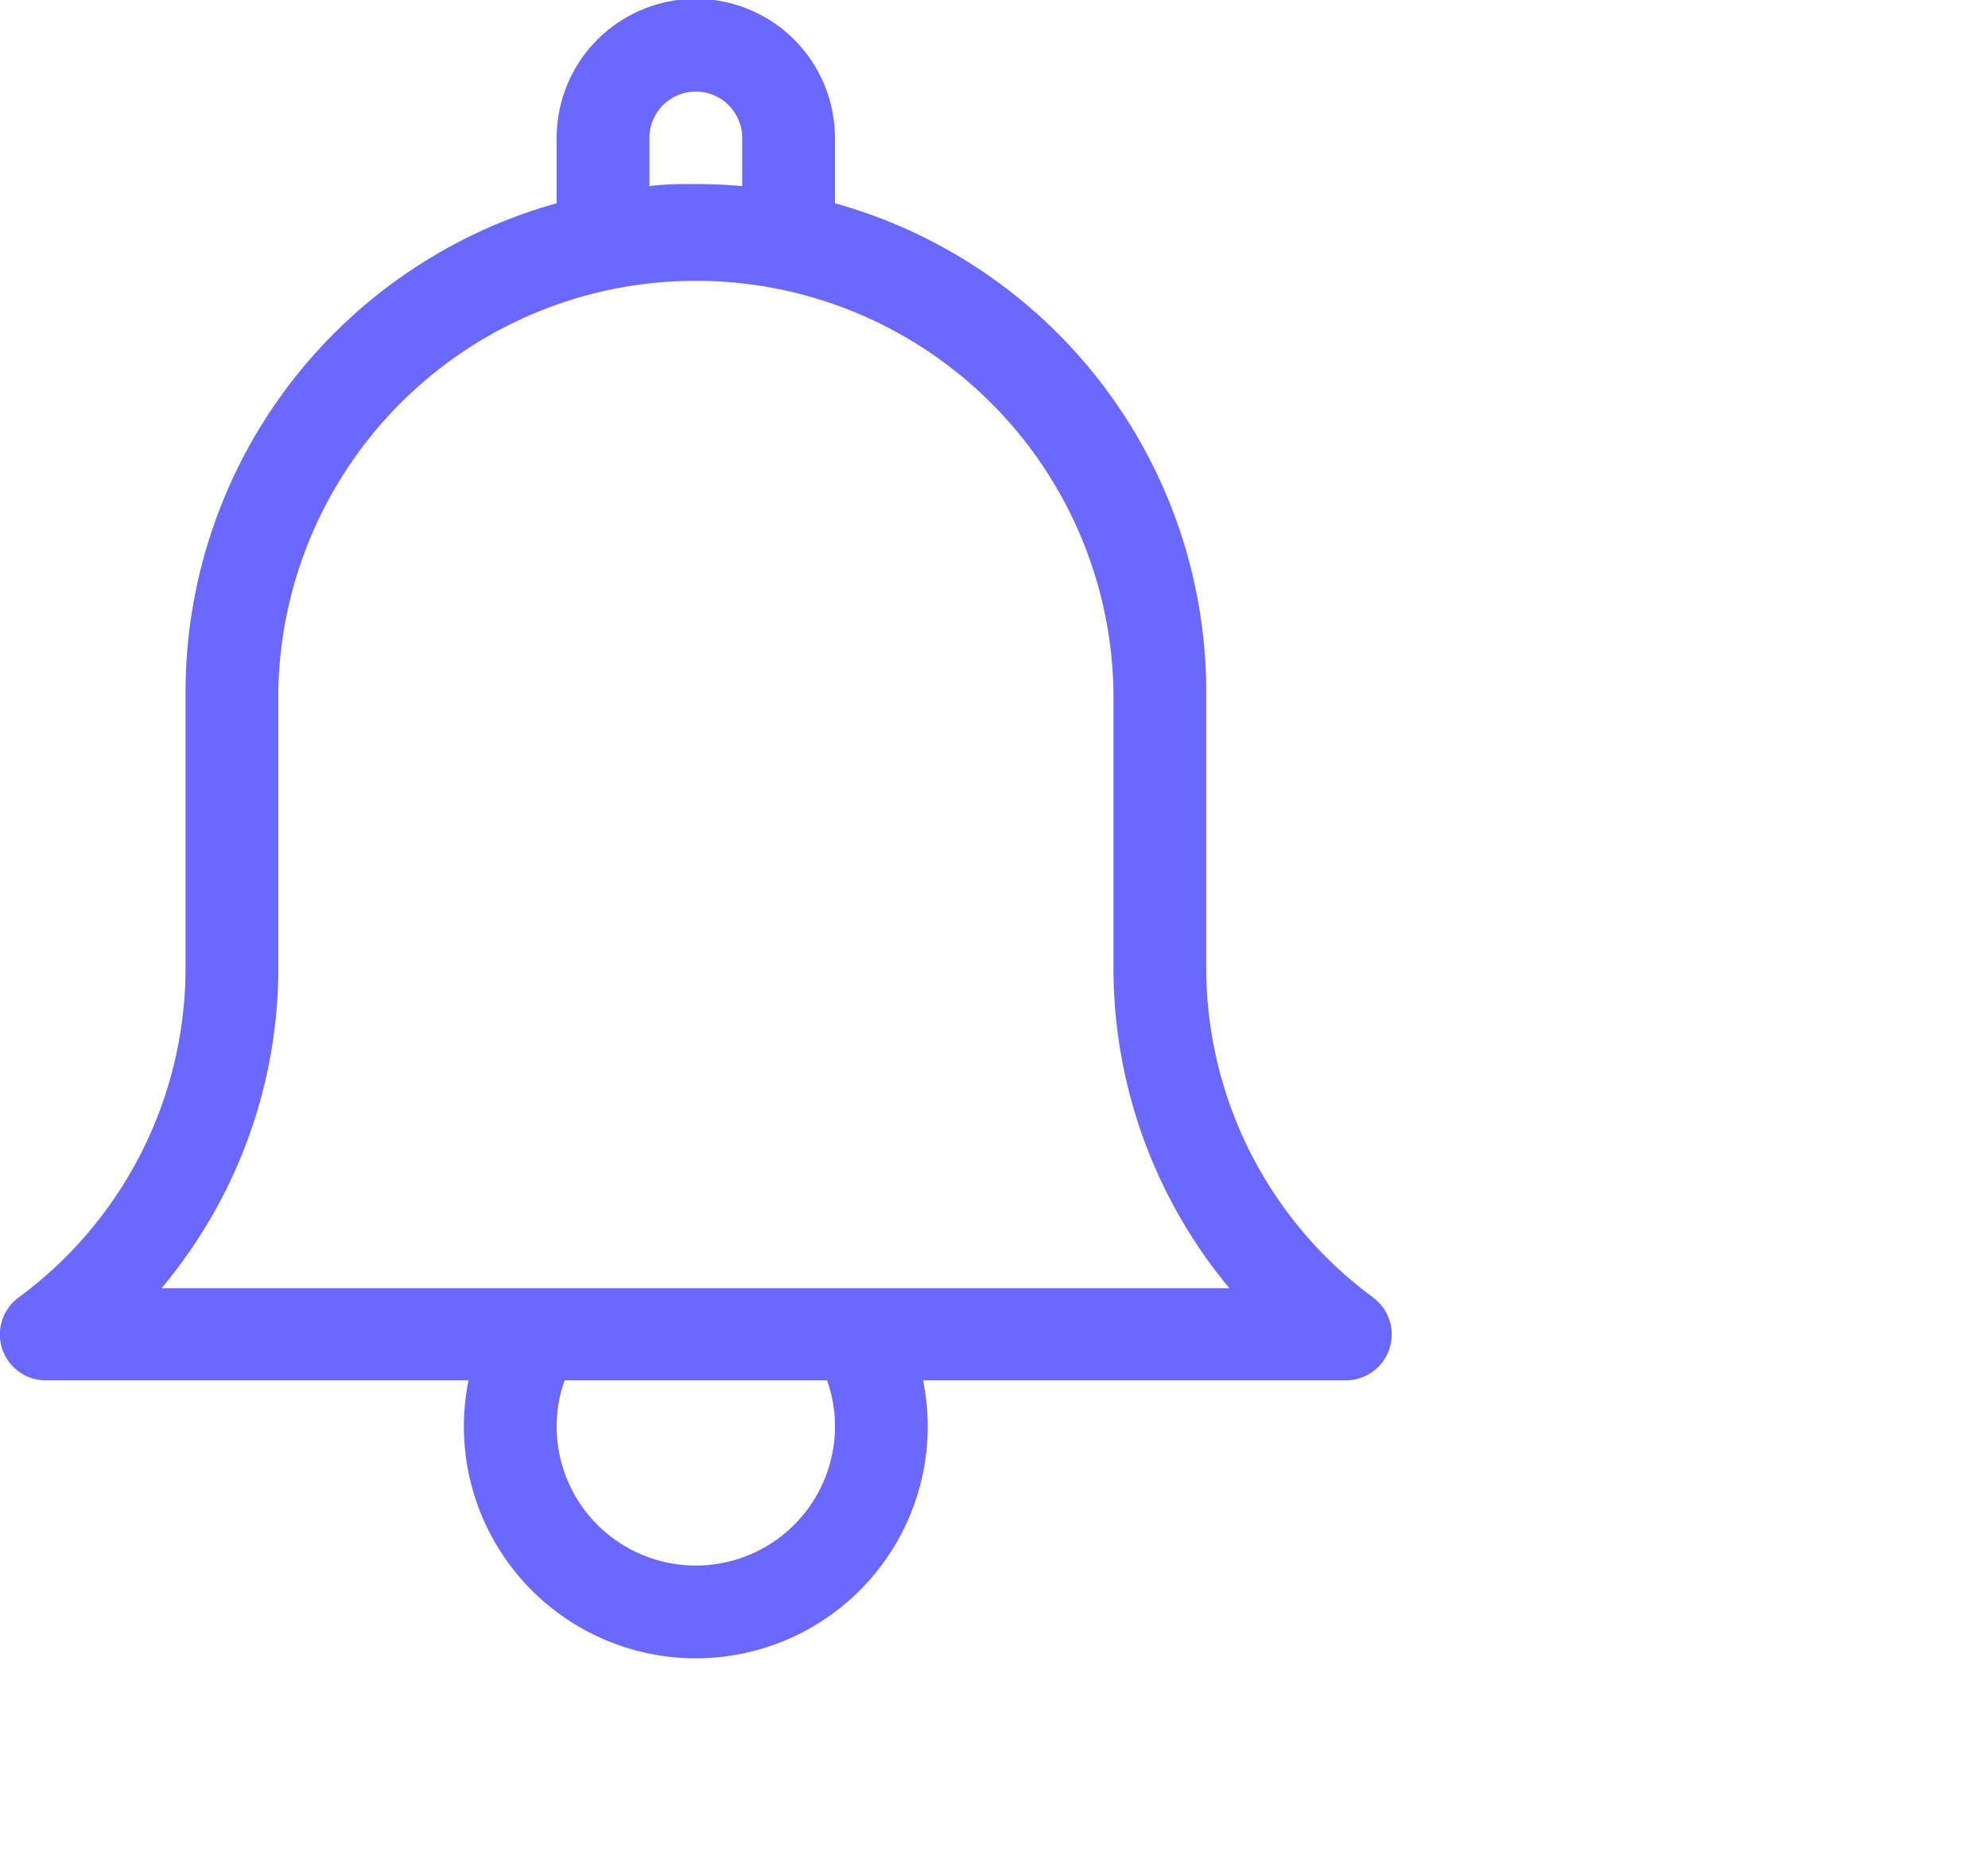 <svg width="120" height="112" viewBox="0 0 120 112" fill="none" xmlns="http://www.w3.org/2000/svg">
<path class="cls-1" d="M9.75,77.77a30.72,30.72,0,0,0,3.7-5.56A30.08,30.08,0,0,0,16.8,58.33V41.66a25.21,25.21,0,0,1,50.41,0V58.33a30.22,30.22,0,0,0,7,19.44ZM50.4,86.11a8.4,8.4,0,0,1-16.8,0,8.46,8.46,0,0,1,.48-2.78H49.92A8.21,8.21,0,0,1,50.4,86.11ZM39.2,8.33a2.8,2.8,0,0,1,5.6,0v2.91c-.92-.09-1.85-.13-2.8-.13s-1.87,0-2.8.13Zm43.69,70a24.72,24.72,0,0,1-10.08-20V41.66A30.63,30.63,0,0,0,50.4,12.27V8.33a8.4,8.4,0,0,0-16.8,0v3.94A30.64,30.64,0,0,0,11.2,41.66V58.33a24.72,24.72,0,0,1-10.08,20,2.77,2.77,0,0,0,1.68,5H28.28A14.4,14.4,0,0,0,28,86.11a14,14,0,0,0,28,0,14.48,14.48,0,0,0-.28-2.78H81.2a2.77,2.77,0,0,0,1.68-5Z" fill="#6b68ff"/>
</svg>

